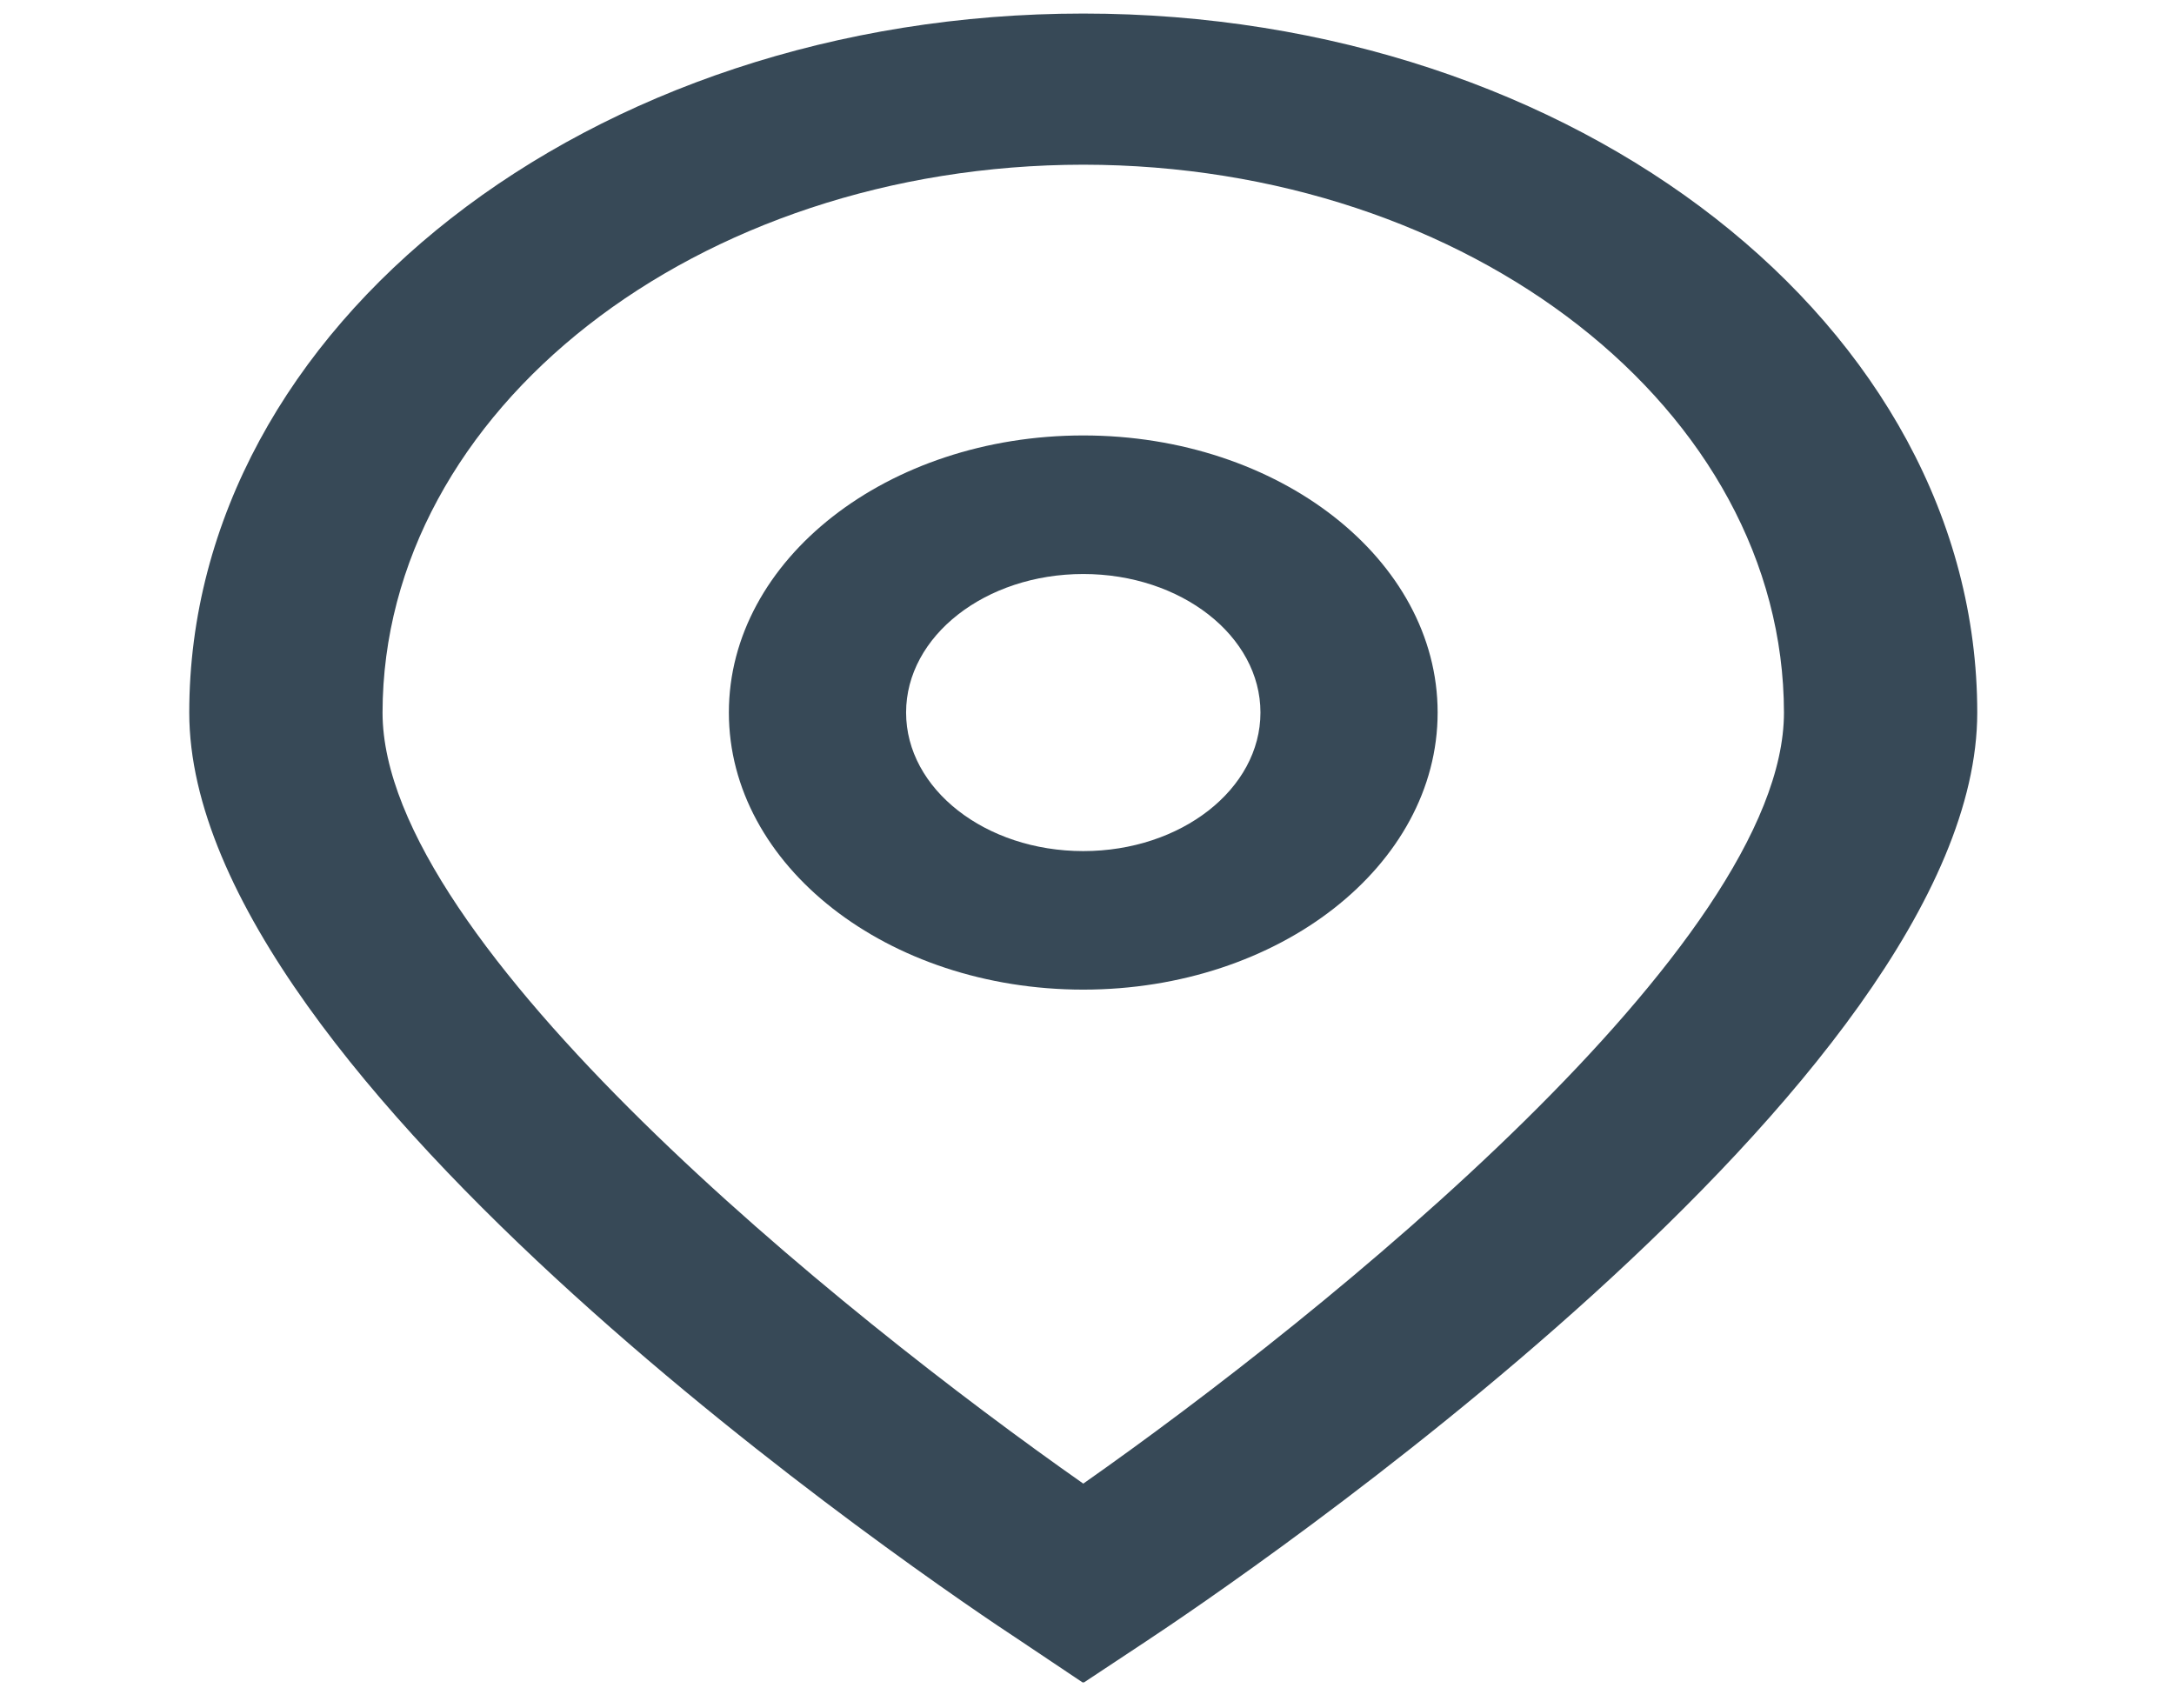 <svg width="56" height="44" viewBox="0 0 56 44" fill="none" xmlns="http://www.w3.org/2000/svg">
<g clip-path="url(#clip0_62_183)">
<path d="M27.904 43.347L26.306 42.277C24.104 40.835 4.875 27.851 4.875 18.354C4.875 8.41 15.185 0.349 27.904 0.349C40.622 0.349 50.932 8.41 50.932 18.354C50.932 27.851 31.703 40.835 29.51 42.284L27.904 43.347ZM27.904 4.242C17.94 4.251 9.865 10.564 9.854 18.354C9.854 24.32 21.685 33.851 27.904 38.214C34.122 33.85 45.953 24.313 45.953 18.354C45.942 10.564 37.867 4.251 27.904 4.242Z" fill="#374957"/>
<path d="M27.904 25.49C22.862 25.49 18.775 22.295 18.775 18.353C18.775 14.412 22.862 11.216 27.904 11.216C32.945 11.216 37.032 14.412 37.032 18.353C37.032 22.295 32.945 25.49 27.904 25.49ZM27.904 14.785C25.383 14.785 23.34 16.382 23.34 18.353C23.34 20.324 25.383 21.922 27.904 21.922C30.424 21.922 32.468 20.324 32.468 18.353C32.468 16.382 30.425 14.785 27.904 14.785Z" fill="#374957"/>
</g>
<defs>
<clipPath id="clip0_62_183">
<rect width="55" height="43" fill="white" transform="translate(0.5 0.333)"/>
</clipPath>
</defs>
</svg>
